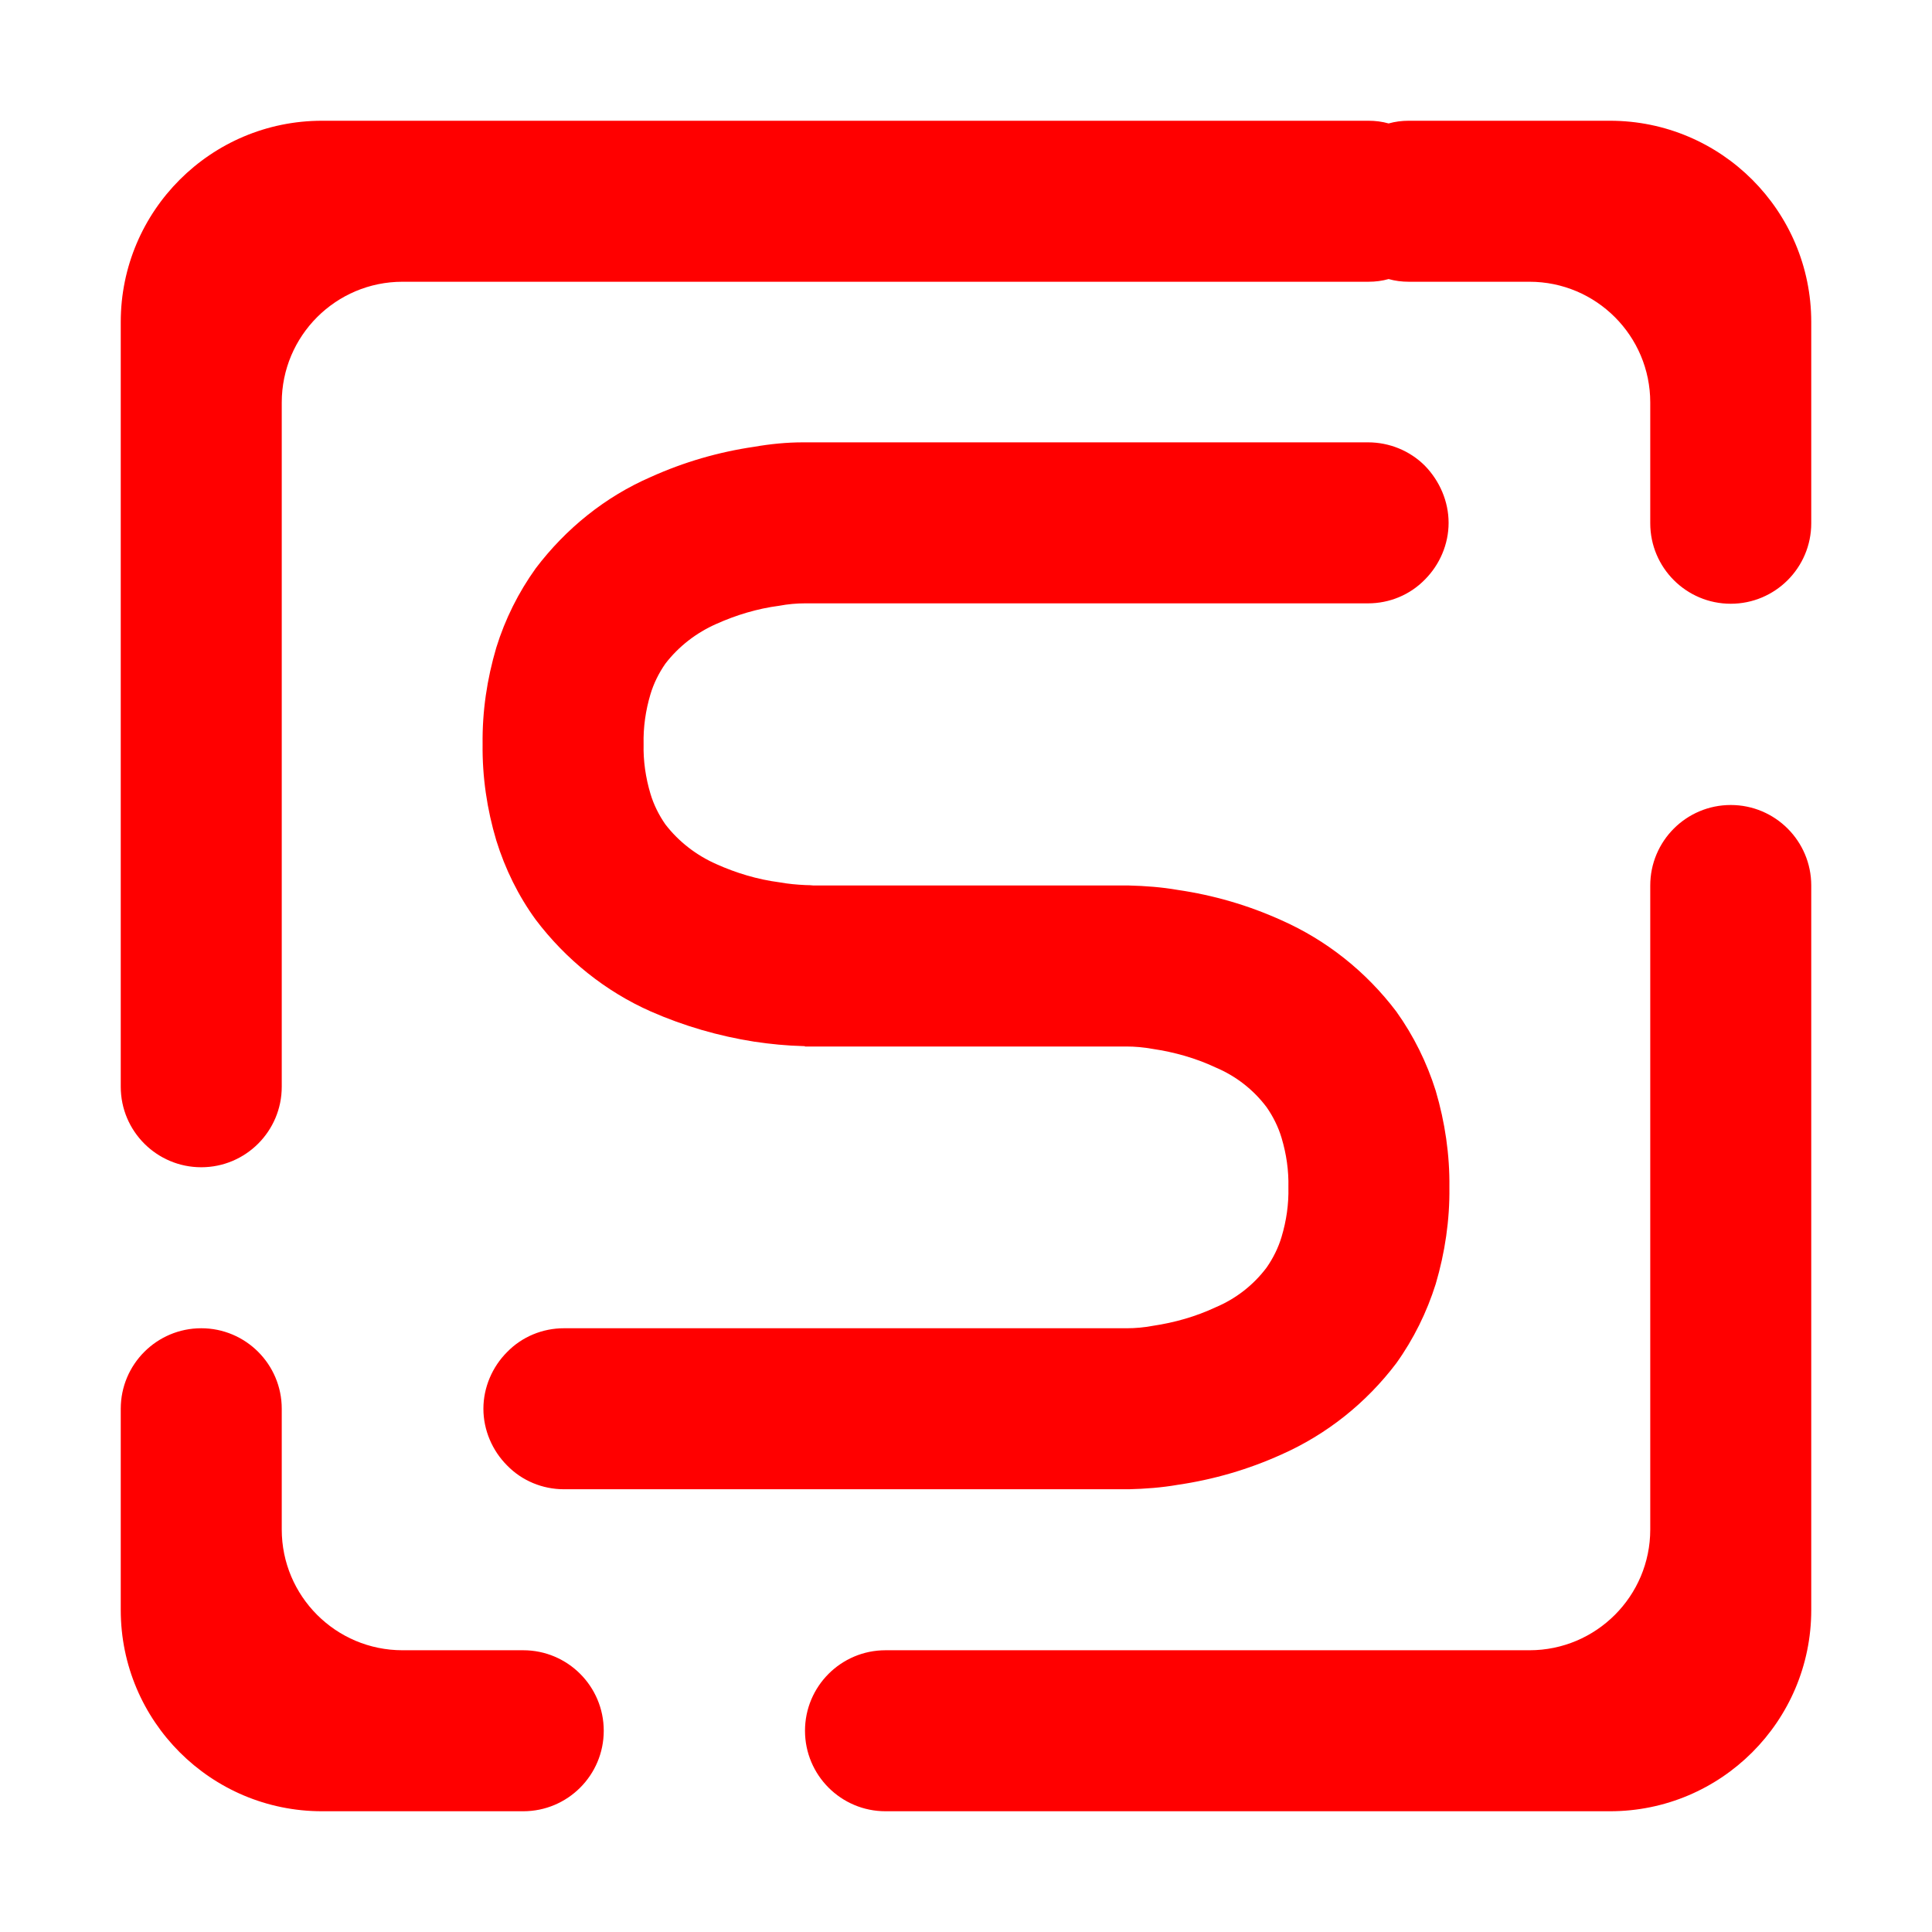 <?xml version="1.0" encoding="UTF-8" standalone="no"?><!-- Generator: Gravit.io --><svg xmlns="http://www.w3.org/2000/svg" xmlns:xlink="http://www.w3.org/1999/xlink" style="isolation:isolate" viewBox="0 0 48 48" width="48pt" height="48pt"><linearGradient id="_lgradient_32" x1="0" y1="0.5" x2="1" y2="0.5" gradientTransform="matrix(42,0,0,42,3,3)" gradientUnits="userSpaceOnUse"><stop offset="0%" stop-opacity="1" style="stop-color:rgb(255,0,0)"/><stop offset="97.826%" stop-opacity="1" style="stop-color:rgb(255,0,0)"/></linearGradient><path d=" M 34.5 3.067 C 34.342 3.022 34.174 3 34 3 L 34 3 L 8 3 C 5.24 3 3 5.24 3 8 L 3 27 L 3 27 C 3 28.104 3.896 29 5 29 L 5 29 C 6.104 29 7 28.104 7 27 L 7 27 L 7 27 L 7 27 L 7 10 C 7 8.344 8.344 7 10 7 L 34 7 L 34 7 C 34.174 7 34.342 6.978 34.5 6.933 C 34.658 6.978 34.826 7 35 7 L 35 7 L 38 7 C 39.656 7 41 8.344 41 10 L 41 13 L 41 13 C 41 14.104 41.896 15 43 15 L 43 15 C 44.104 15 45 14.104 45 13 L 45 13 L 45 8 C 45 5.24 42.76 3 40 3 L 35 3 L 35 3 C 34.826 3 34.658 3.022 34.5 3.067 Z  M 27.98 26 L 27.98 26 L 27.98 26 C 28.2 26 28.42 26.02 28.64 26.06 C 29.18 26.14 29.71 26.29 30.2 26.52 C 30.7 26.73 31.14 27.07 31.47 27.51 C 31.63 27.74 31.76 28 31.84 28.27 C 31.96 28.67 32.02 29.08 32.01 29.5 C 32.02 29.92 31.96 30.33 31.84 30.73 C 31.76 31 31.63 31.26 31.47 31.49 C 31.14 31.93 30.7 32.27 30.2 32.48 C 29.71 32.71 29.18 32.86 28.64 32.94 C 28.43 32.98 28.21 33 28 33 L 14.01 33 C 13.48 33 12.97 33.21 12.6 33.59 C 12.23 33.96 12.01 34.47 12.01 35 C 12.01 35.53 12.23 36.04 12.6 36.41 C 12.97 36.79 13.48 37 14.01 37 L 28.01 37 C 28.02 37 28.04 37 28.05 37 C 28.45 36.99 28.86 36.96 29.26 36.89 C 30.15 36.76 31.01 36.51 31.83 36.14 C 32.96 35.64 33.94 34.86 34.69 33.87 C 35.12 33.27 35.45 32.6 35.67 31.9 C 35.9 31.12 36.02 30.31 36.01 29.5 C 36.02 28.69 35.9 27.88 35.67 27.1 C 35.45 26.4 35.12 25.73 34.69 25.13 C 33.94 24.14 32.96 23.36 31.83 22.86 C 31.01 22.49 30.15 22.24 29.26 22.11 C 28.86 22.04 28.45 22.01 28.05 22 C 28.025 22 27.999 22 27.974 22 L 20.215 22 C 20.151 21.993 20.086 21.99 20.02 21.99 L 20.02 21.99 C 19.8 21.98 19.58 21.96 19.36 21.92 C 18.82 21.85 18.29 21.69 17.8 21.47 C 17.3 21.25 16.86 20.91 16.53 20.48 C 16.37 20.25 16.24 19.99 16.16 19.72 C 16.04 19.32 15.98 18.9 15.99 18.49 C 15.98 18.07 16.04 17.65 16.16 17.25 C 16.24 16.98 16.37 16.72 16.53 16.49 C 16.86 16.06 17.3 15.72 17.8 15.5 C 18.29 15.28 18.82 15.12 19.36 15.05 C 19.57 15.01 19.79 14.99 20 14.99 L 33.99 14.99 C 34.52 14.99 35.03 14.78 35.4 14.4 C 35.77 14.03 35.99 13.52 35.99 12.99 C 35.99 12.46 35.77 11.95 35.4 11.57 C 35.03 11.2 34.52 10.99 33.99 10.99 L 19.99 10.99 C 19.98 10.99 19.96 10.99 19.95 10.99 C 19.55 10.99 19.14 11.03 18.74 11.1 C 17.85 11.23 16.99 11.48 16.17 11.85 C 15.04 12.34 14.06 13.13 13.31 14.12 C 12.88 14.72 12.55 15.38 12.33 16.09 C 12.1 16.87 11.98 17.67 11.99 18.49 C 11.98 19.3 12.1 20.11 12.33 20.88 C 12.55 21.59 12.88 22.26 13.31 22.85 C 14.06 23.84 15.04 24.63 16.17 25.13 C 16.99 25.49 17.85 25.74 18.74 25.88 C 19.14 25.94 19.55 25.98 19.95 25.99 C 19.963 25.99 19.976 25.99 19.99 25.99 L 20 26 L 27.98 26 L 27.98 26 L 27.98 26 L 27.98 26 Z  M 13 41 L 13 41 C 14.104 41 15 41.896 15 43 L 15 43 C 15 44.104 14.104 45 13 45 L 13 45 L 8 45 C 5.24 45 3 42.76 3 40 L 3 35 L 3 35 C 3 33.896 3.896 33 5 33 L 5 33 C 6.104 33 7 33.896 7 35 L 7 35 L 7 38 C 7 39.656 8.344 41 10 41 L 13 41 L 13 41 L 13 41 L 13 41 Z  M 41 22 L 41 22 C 41 20.896 41.896 20 43 20 L 43 20 C 44.104 20 45 20.896 45 22 L 45 22 L 45 40 C 45 42.76 42.76 45 40 45 L 22 45 L 22 45 C 20.896 45 20 44.104 20 43 L 20 43 C 20 41.896 20.896 41 22 41 L 22 41 L 38 41 C 39.656 41 41 39.656 41 38 L 41 22 L 41 22 Z " fill-rule="evenodd" fill="url(#_lgradient_32)"/></svg>